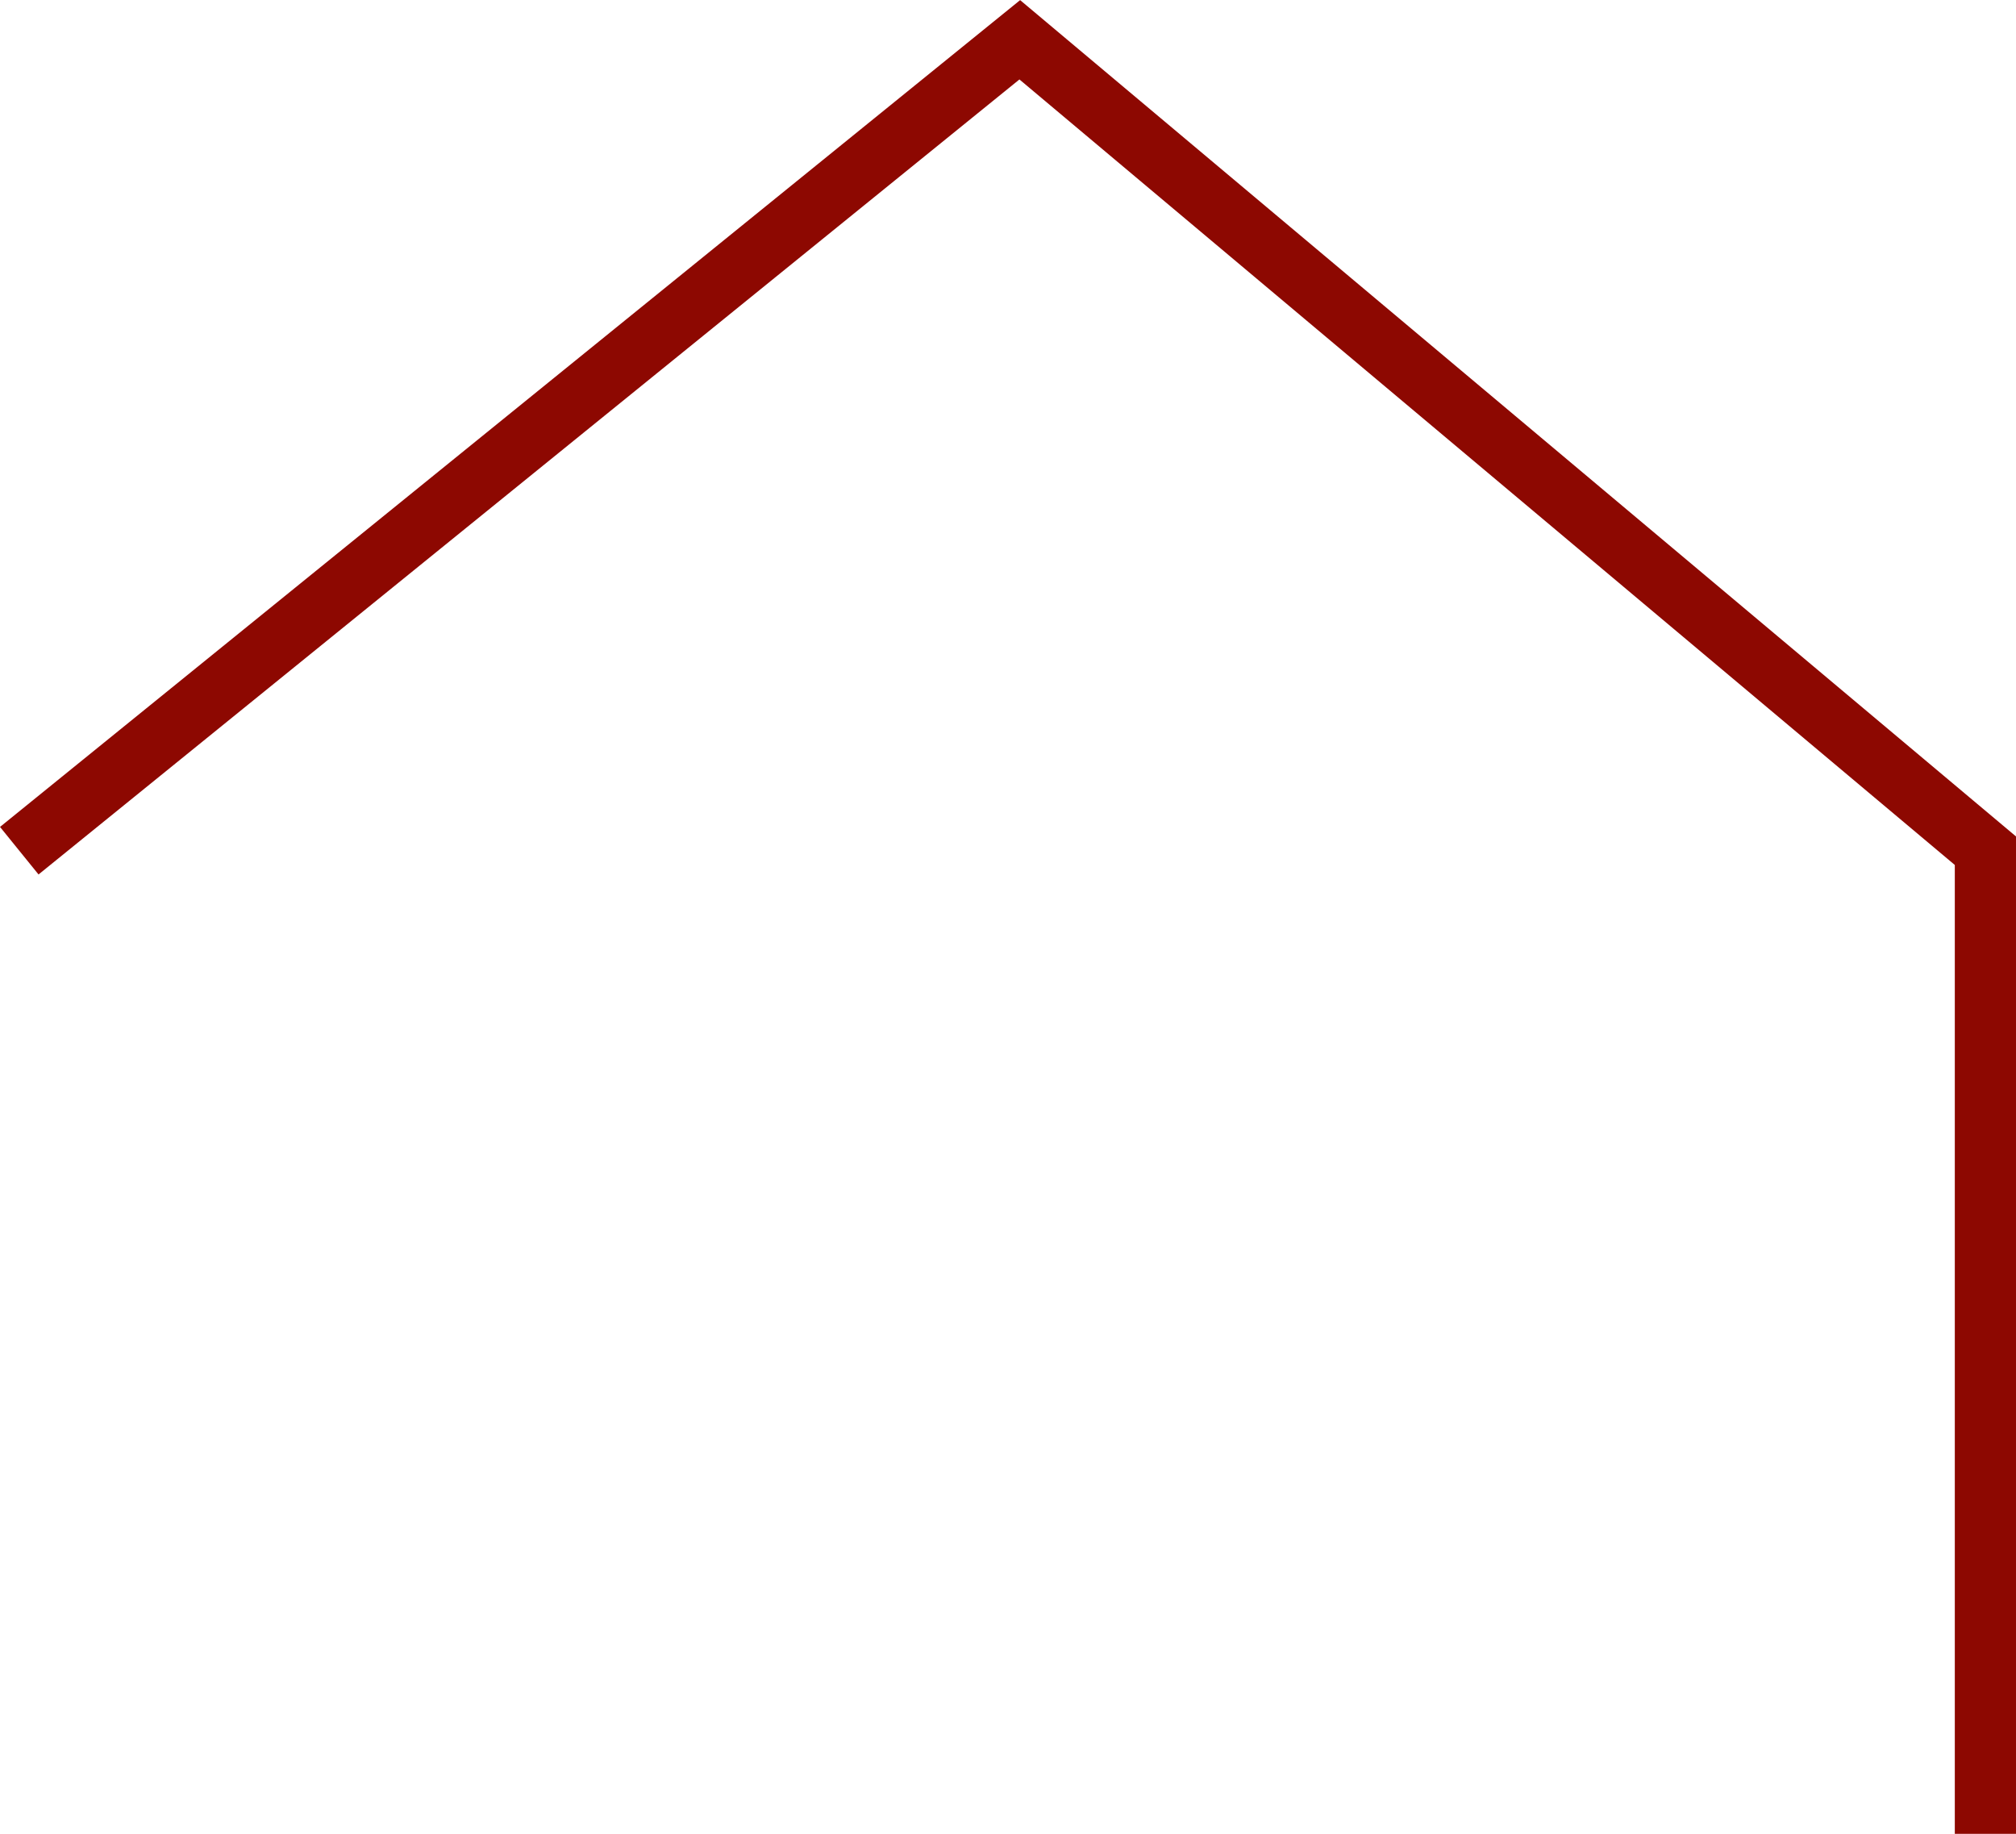 <svg xmlns="http://www.w3.org/2000/svg" width="65.89" height="59.929" viewBox="0 0 65.89 59.929"><g transform="translate(-34.37 -322.704)"><path d="M-5679.487,13721.527l32.7-26.5,31.56,26.5v32.129" transform="translate(5714.487 -13371.023)" fill="none" stroke="#8d0801" stroke-width="2"/></g></svg>